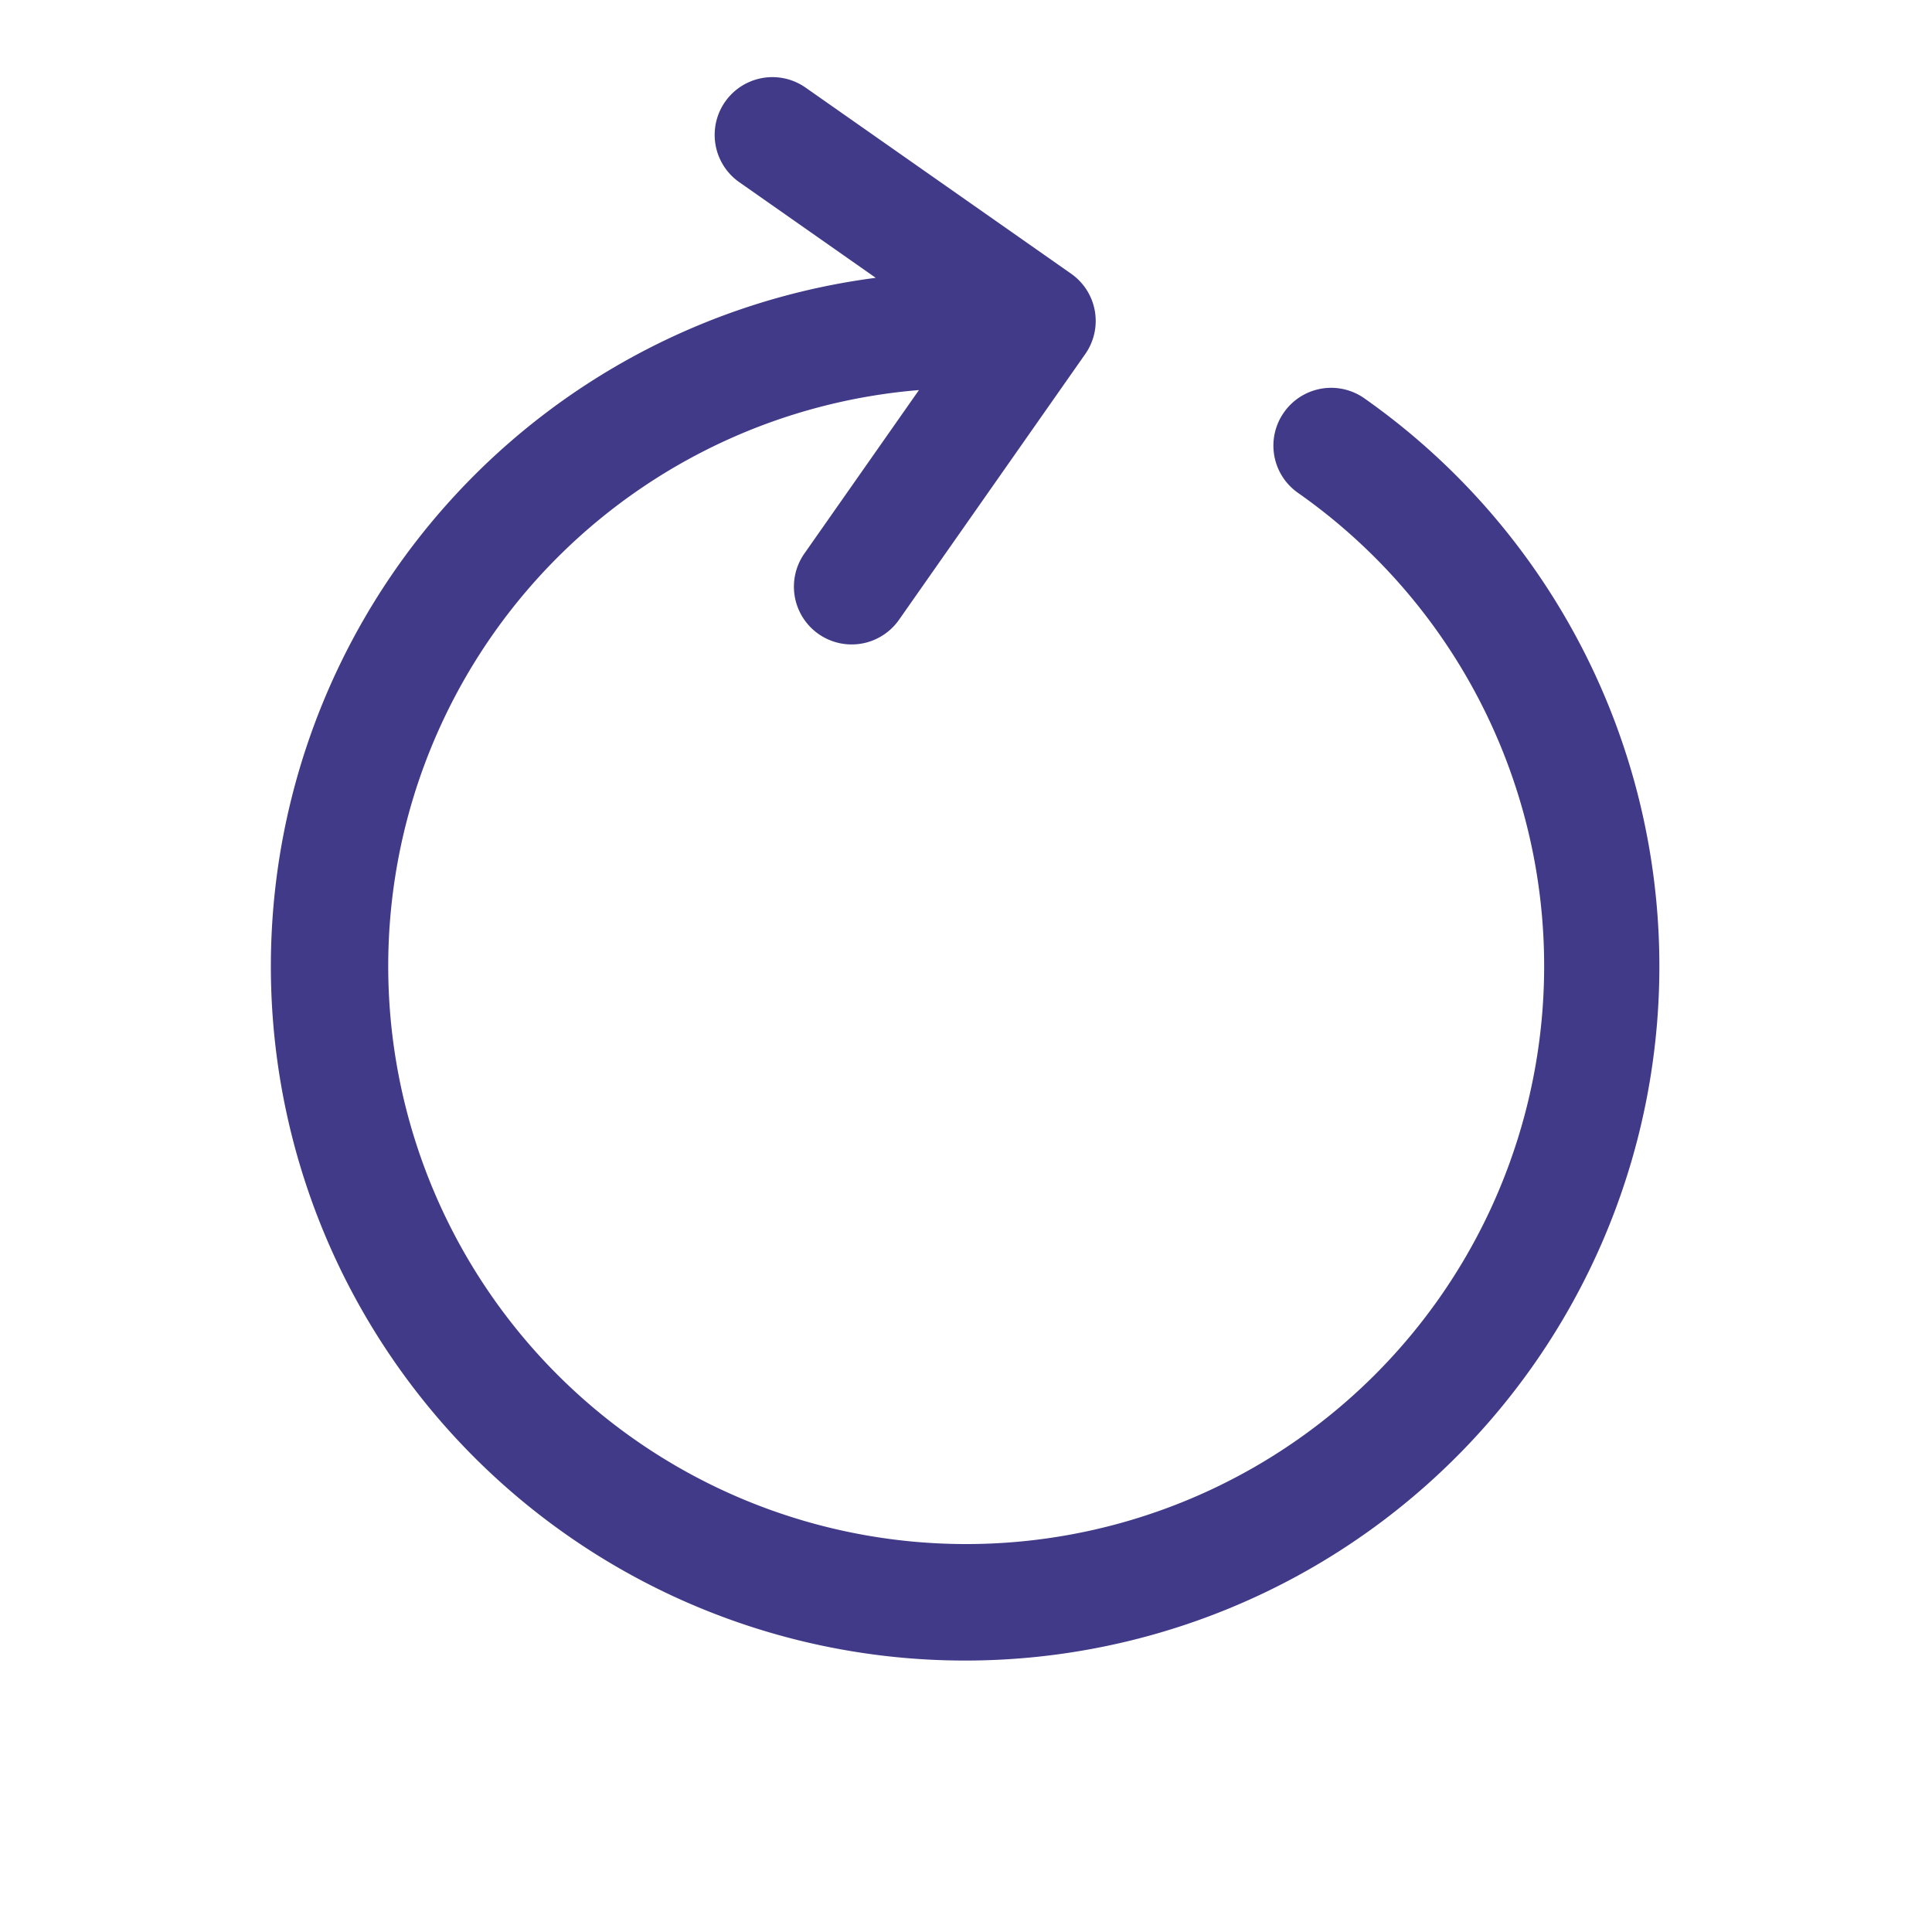 <svg xmlns="http://www.w3.org/2000/svg" width="19.805" height="19.805" viewBox="0 0 19.805 19.805">
  <g id="refresh" transform="matrix(0.574, -0.819, 0.819, 0.574, 0, 11.649)">
    <path id="Path_92128" data-name="Path 92128" d="M13.629,6.518a.591.591,0,0,0-.592.592A5.924,5.924,0,1,1,11.67,3.323H9.624a.592.592,0,1,0,0,1.184h3.326a.591.591,0,0,0,.592-.592V.592a.592.592,0,0,0-1.184,0V2.3A7.116,7.116,0,1,0,14.221,7.11.591.591,0,0,0,13.629,6.518Z" fill="#413A88"/>
  </g>
</svg>

